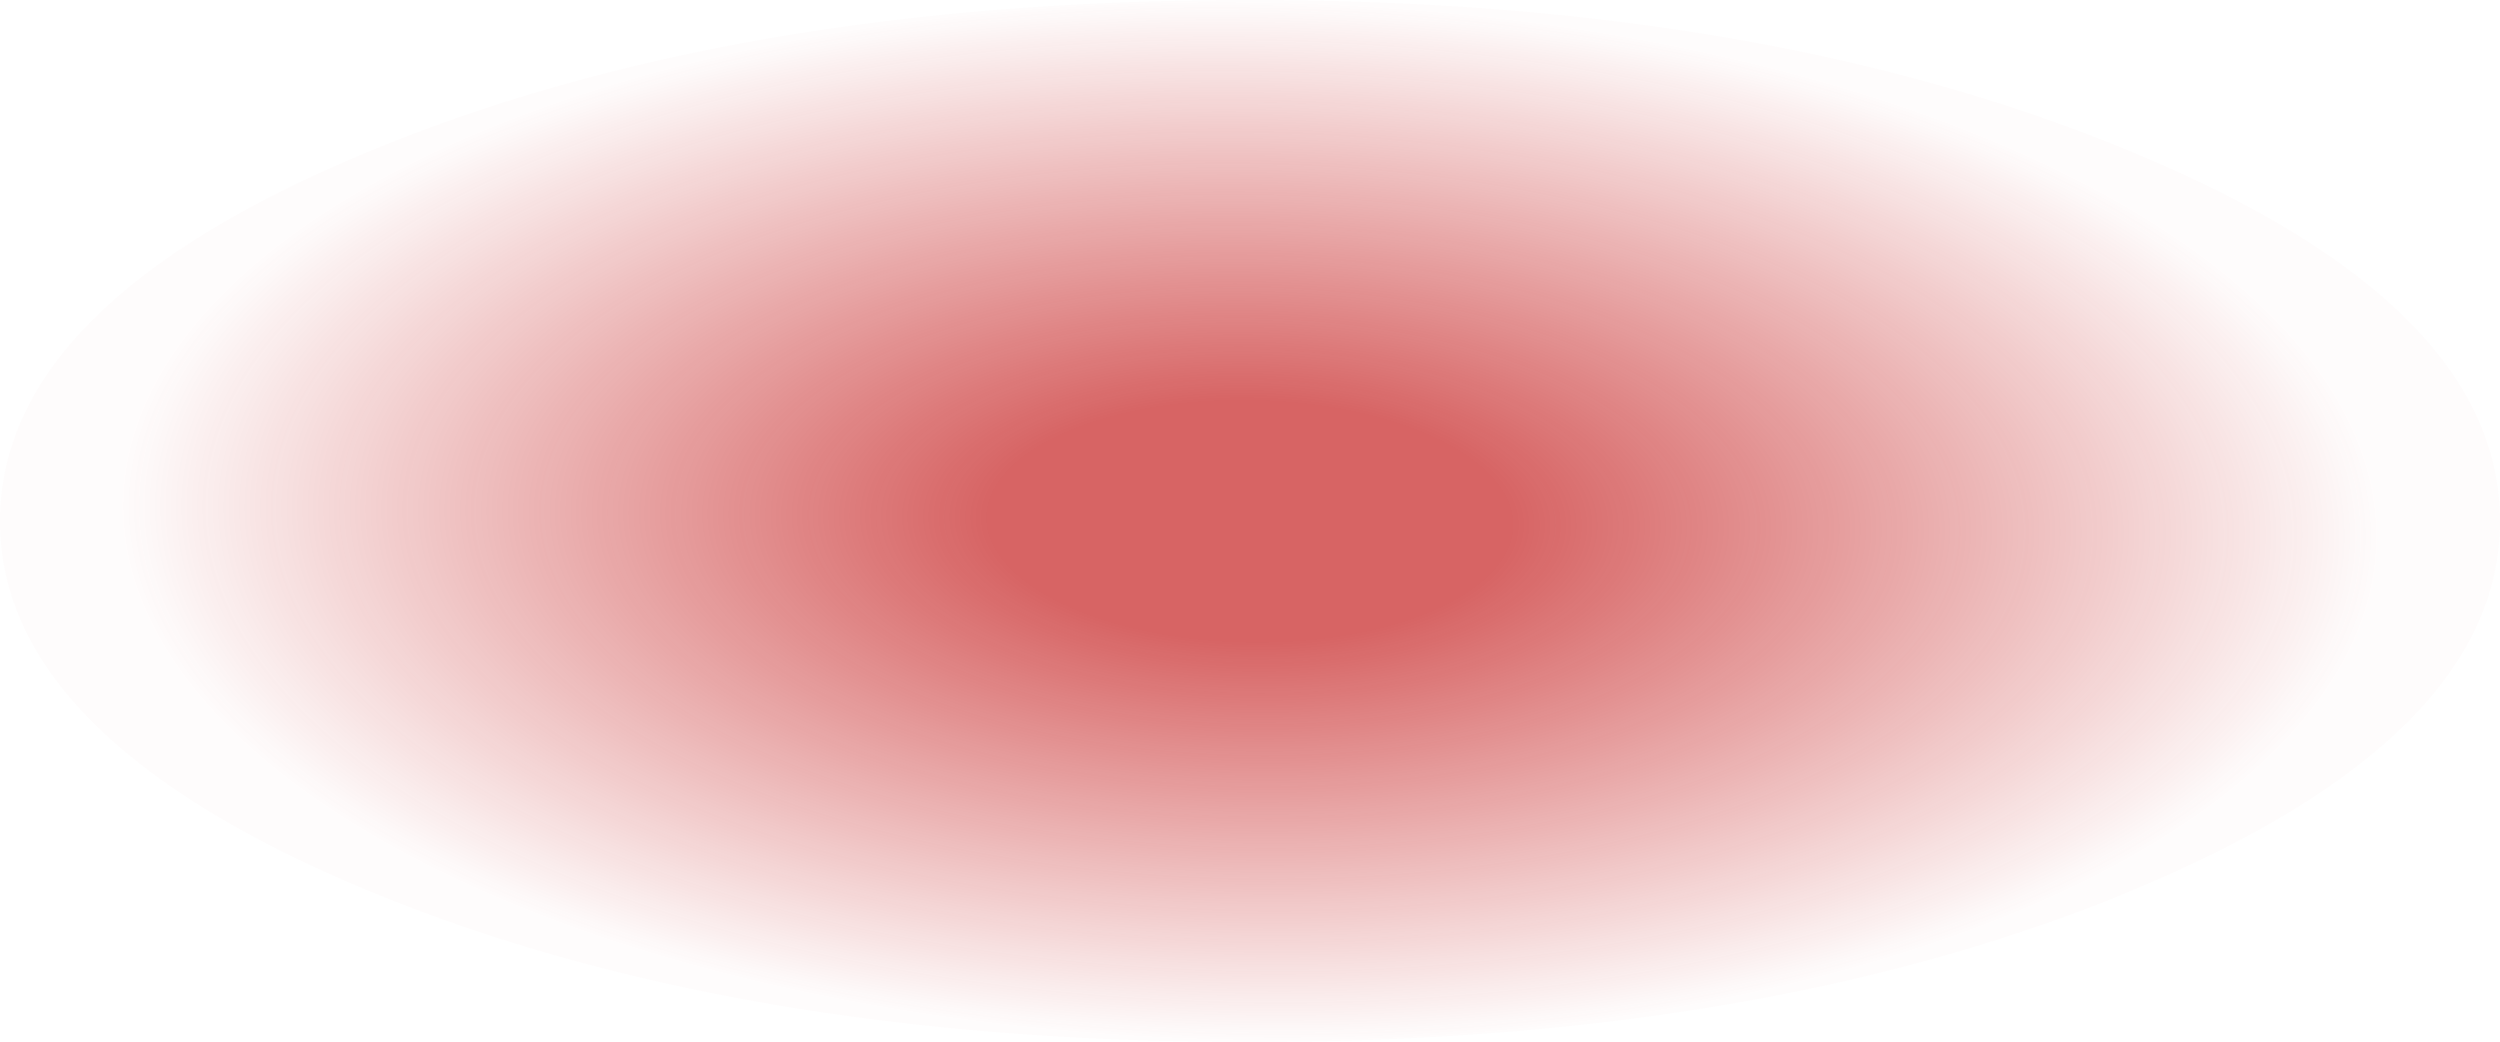 <?xml version="1.0" encoding="UTF-8" standalone="no"?>
<svg xmlns:xlink="http://www.w3.org/1999/xlink" height="142.95px" width="342.95px" xmlns="http://www.w3.org/2000/svg">
  <g transform="matrix(1.0, 0.0, 0.0, 1.0, 34.05, -92.05)">
    <path d="M258.65 113.0 Q308.9 133.9 308.9 163.55 308.9 193.15 258.65 214.1 L255.15 215.55 Q206.0 235.0 137.4 235.0 66.4 235.0 16.15 214.1 -4.35 205.55 -16.45 195.55 -34.05 181.05 -34.05 163.55 -34.05 133.9 16.15 113.0 66.4 92.05 137.4 92.05 208.45 92.05 258.65 113.0" fill="url(#gradient0)" fill-rule="evenodd" stroke="none"/>
  </g>
  <defs>
    <radialGradient cx="0" cy="0" gradientTransform="matrix(0.001, -0.087, 0.189, 0.003, 137.4, 163.55)" gradientUnits="userSpaceOnUse" id="gradient0" r="819.2" spreadMethod="pad">
      <stop offset="0.231" stop-color="#c21414" stop-opacity="0.659"/>
      <stop offset="1.0" stop-color="#c21414" stop-opacity="0.012"/>
    </radialGradient>
  </defs>
</svg>
